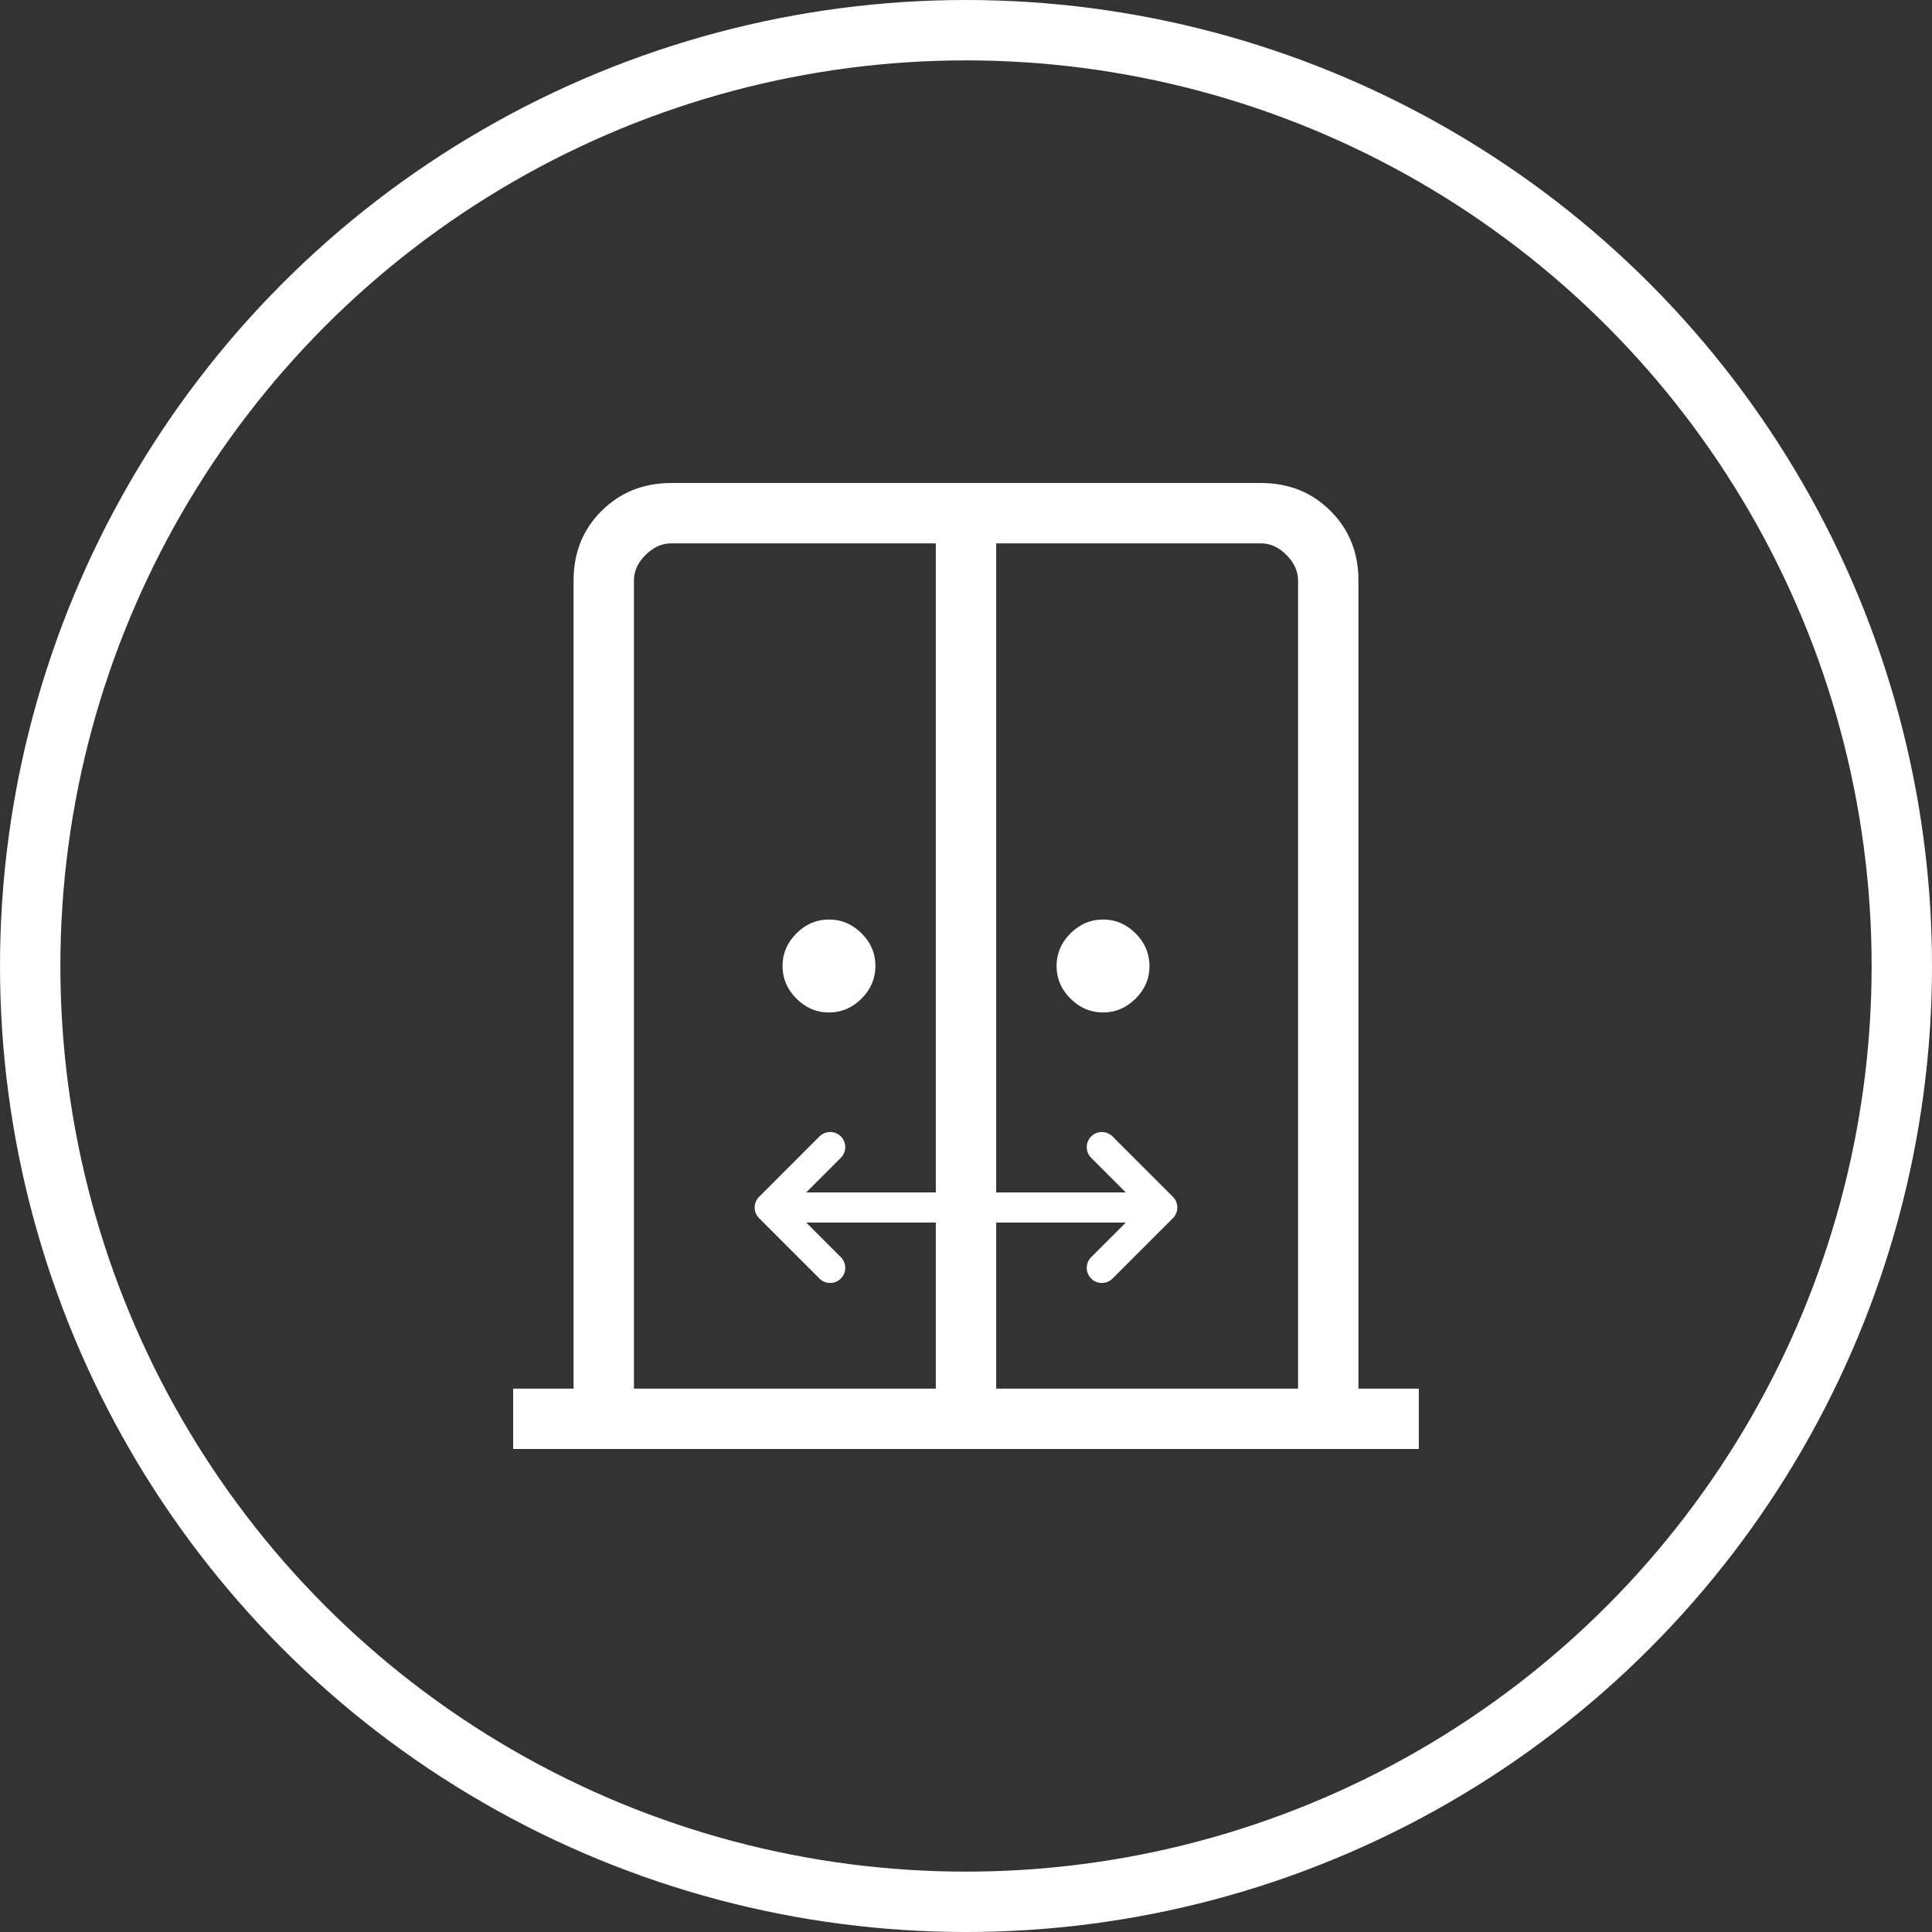 <svg width="32" height="32" viewBox="0 0 32 32" fill="none" xmlns="http://www.w3.org/2000/svg">
<rect x="0" y="0" width="32" height="32" fill="#333333" stroke="none"/>
<circle cx="16" cy="16" r="15.5" stroke="white"/>
<path d="M13.73 16.77C13.524 16.77 13.344 16.693 13.191 16.54C13.038 16.387 12.961 16.207 12.961 16C12.961 15.793 13.038 15.613 13.191 15.46C13.344 15.307 13.524 15.23 13.731 15.23C13.938 15.23 14.118 15.307 14.271 15.46C14.424 15.613 14.501 15.793 14.5 16C14.499 16.207 14.423 16.387 14.27 16.54C14.117 16.693 13.937 16.77 13.73 16.77ZM18.27 16.77C18.063 16.77 17.883 16.693 17.73 16.54C17.577 16.387 17.5 16.207 17.5 16C17.5 15.793 17.577 15.613 17.73 15.46C17.883 15.307 18.063 15.23 18.27 15.23C18.477 15.23 18.656 15.307 18.809 15.46C18.962 15.613 19.038 15.793 19.039 16C19.04 16.207 18.963 16.387 18.809 16.54C18.655 16.693 18.475 16.77 18.269 16.77M8.5 24V23H9.5V9.616C9.5 9.155 9.654 8.771 9.963 8.463C10.272 8.155 10.656 8.001 11.116 8H20.885C21.345 8 21.729 8.154 22.038 8.463C22.347 8.772 22.501 9.156 22.5 9.616V23H23.5V24H8.5ZM10.5 23H15.5V9H11.116C10.962 9 10.821 9.064 10.692 9.192C10.563 9.32 10.499 9.461 10.5 9.616V23ZM16.5 23H21.5V9.616C21.5 9.462 21.436 9.321 21.308 9.192C21.18 9.063 21.039 8.999 20.884 9H16.5V23Z" fill="white"/>
<path d="M12.573 20.177C12.55 20.154 12.531 20.126 12.519 20.096C12.506 20.066 12.499 20.033 12.499 20C12.499 19.967 12.506 19.935 12.519 19.904C12.531 19.874 12.55 19.846 12.573 19.823L13.573 18.823C13.596 18.8 13.624 18.781 13.654 18.769C13.684 18.756 13.717 18.75 13.75 18.75C13.783 18.75 13.815 18.756 13.846 18.769C13.876 18.781 13.904 18.8 13.927 18.823C13.95 18.846 13.969 18.874 13.981 18.904C13.994 18.935 14 18.967 14 19C14 19.033 13.994 19.065 13.981 19.096C13.969 19.126 13.95 19.154 13.927 19.177L13.354 19.75H18.646L18.073 19.177C18.026 19.13 18 19.066 18 19C18 18.934 18.026 18.87 18.073 18.823C18.12 18.776 18.184 18.75 18.25 18.75C18.316 18.75 18.38 18.776 18.427 18.823L19.427 19.823C19.45 19.846 19.469 19.874 19.481 19.904C19.494 19.935 19.5 19.967 19.5 20C19.5 20.033 19.494 20.066 19.481 20.096C19.469 20.126 19.45 20.154 19.427 20.177L18.427 21.177C18.38 21.224 18.316 21.25 18.25 21.25C18.184 21.25 18.12 21.224 18.073 21.177C18.026 21.13 18 21.066 18 21C18 20.934 18.026 20.87 18.073 20.823L18.646 20.25H13.354L13.927 20.823C13.974 20.87 14 20.934 14 21C14 21.066 13.974 21.13 13.927 21.177C13.88 21.224 13.816 21.25 13.75 21.25C13.684 21.25 13.62 21.224 13.573 21.177L12.573 20.177Z" fill="white"/>
</svg>
